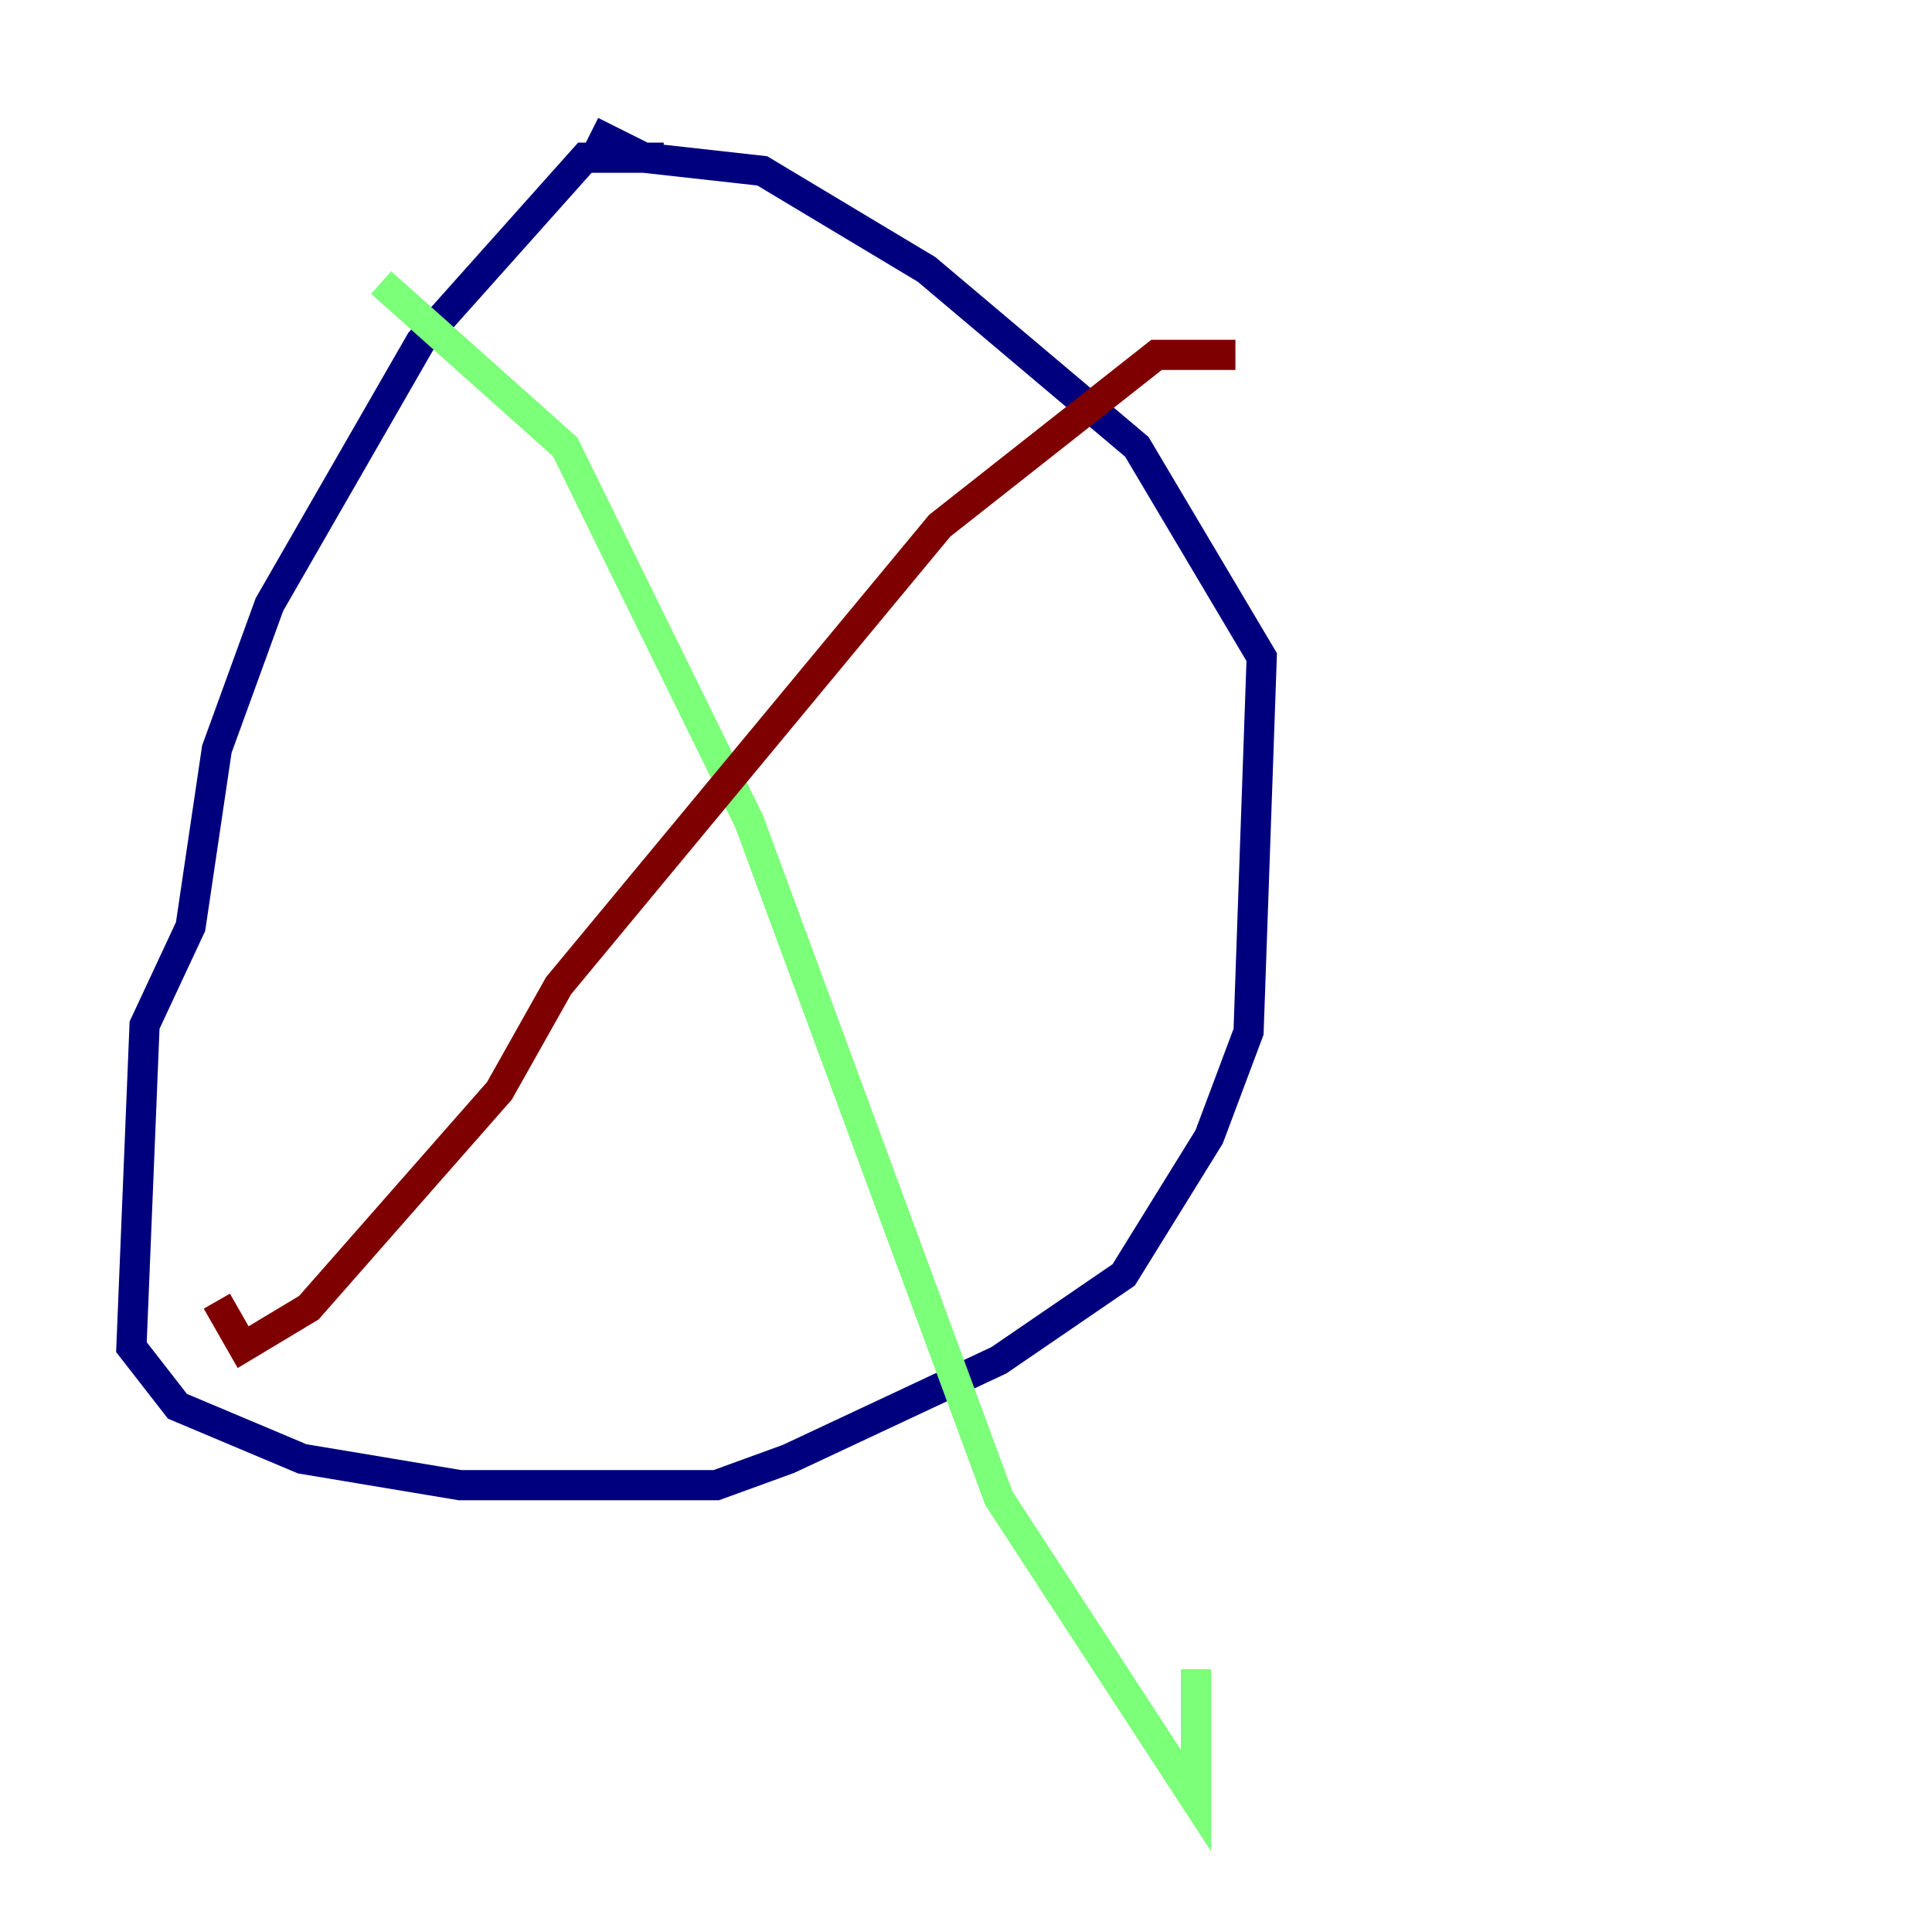 <?xml version="1.0" encoding="utf-8" ?>
<svg baseProfile="tiny" height="128" version="1.2" viewBox="0,0,128,128" width="128" xmlns="http://www.w3.org/2000/svg" xmlns:ev="http://www.w3.org/2001/xml-events" xmlns:xlink="http://www.w3.org/1999/xlink"><defs /><polyline fill="none" points="43.973,10.449 38.748,10.449 27.864,22.64 17.85,40.054 14.367,49.633 12.626,61.388 9.578,67.918 8.707,89.252 11.755,93.17 20.027,96.653 30.476,98.395 47.456,98.395 52.245,96.653 66.177,90.122 74.449,84.463 80.109,75.32 82.721,68.354 83.592,43.537 75.32,29.605 61.388,17.85 50.503,11.32 42.667,10.449 39.184,8.707" stroke="#00007f" stroke-width="2" /><polyline fill="none" points="25.252,18.721 37.442,29.605 49.633,54.422 66.177,99.265 79.238,119.293 79.238,110.585" stroke="#7cff79" stroke-width="2" /><polyline fill="none" points="81.85,23.51 76.626,23.51 62.258,34.83 37.007,65.306 33.088,72.272 20.463,86.639 16.109,89.252 14.367,86.204" stroke="#7f0000" stroke-width="2" /></svg>